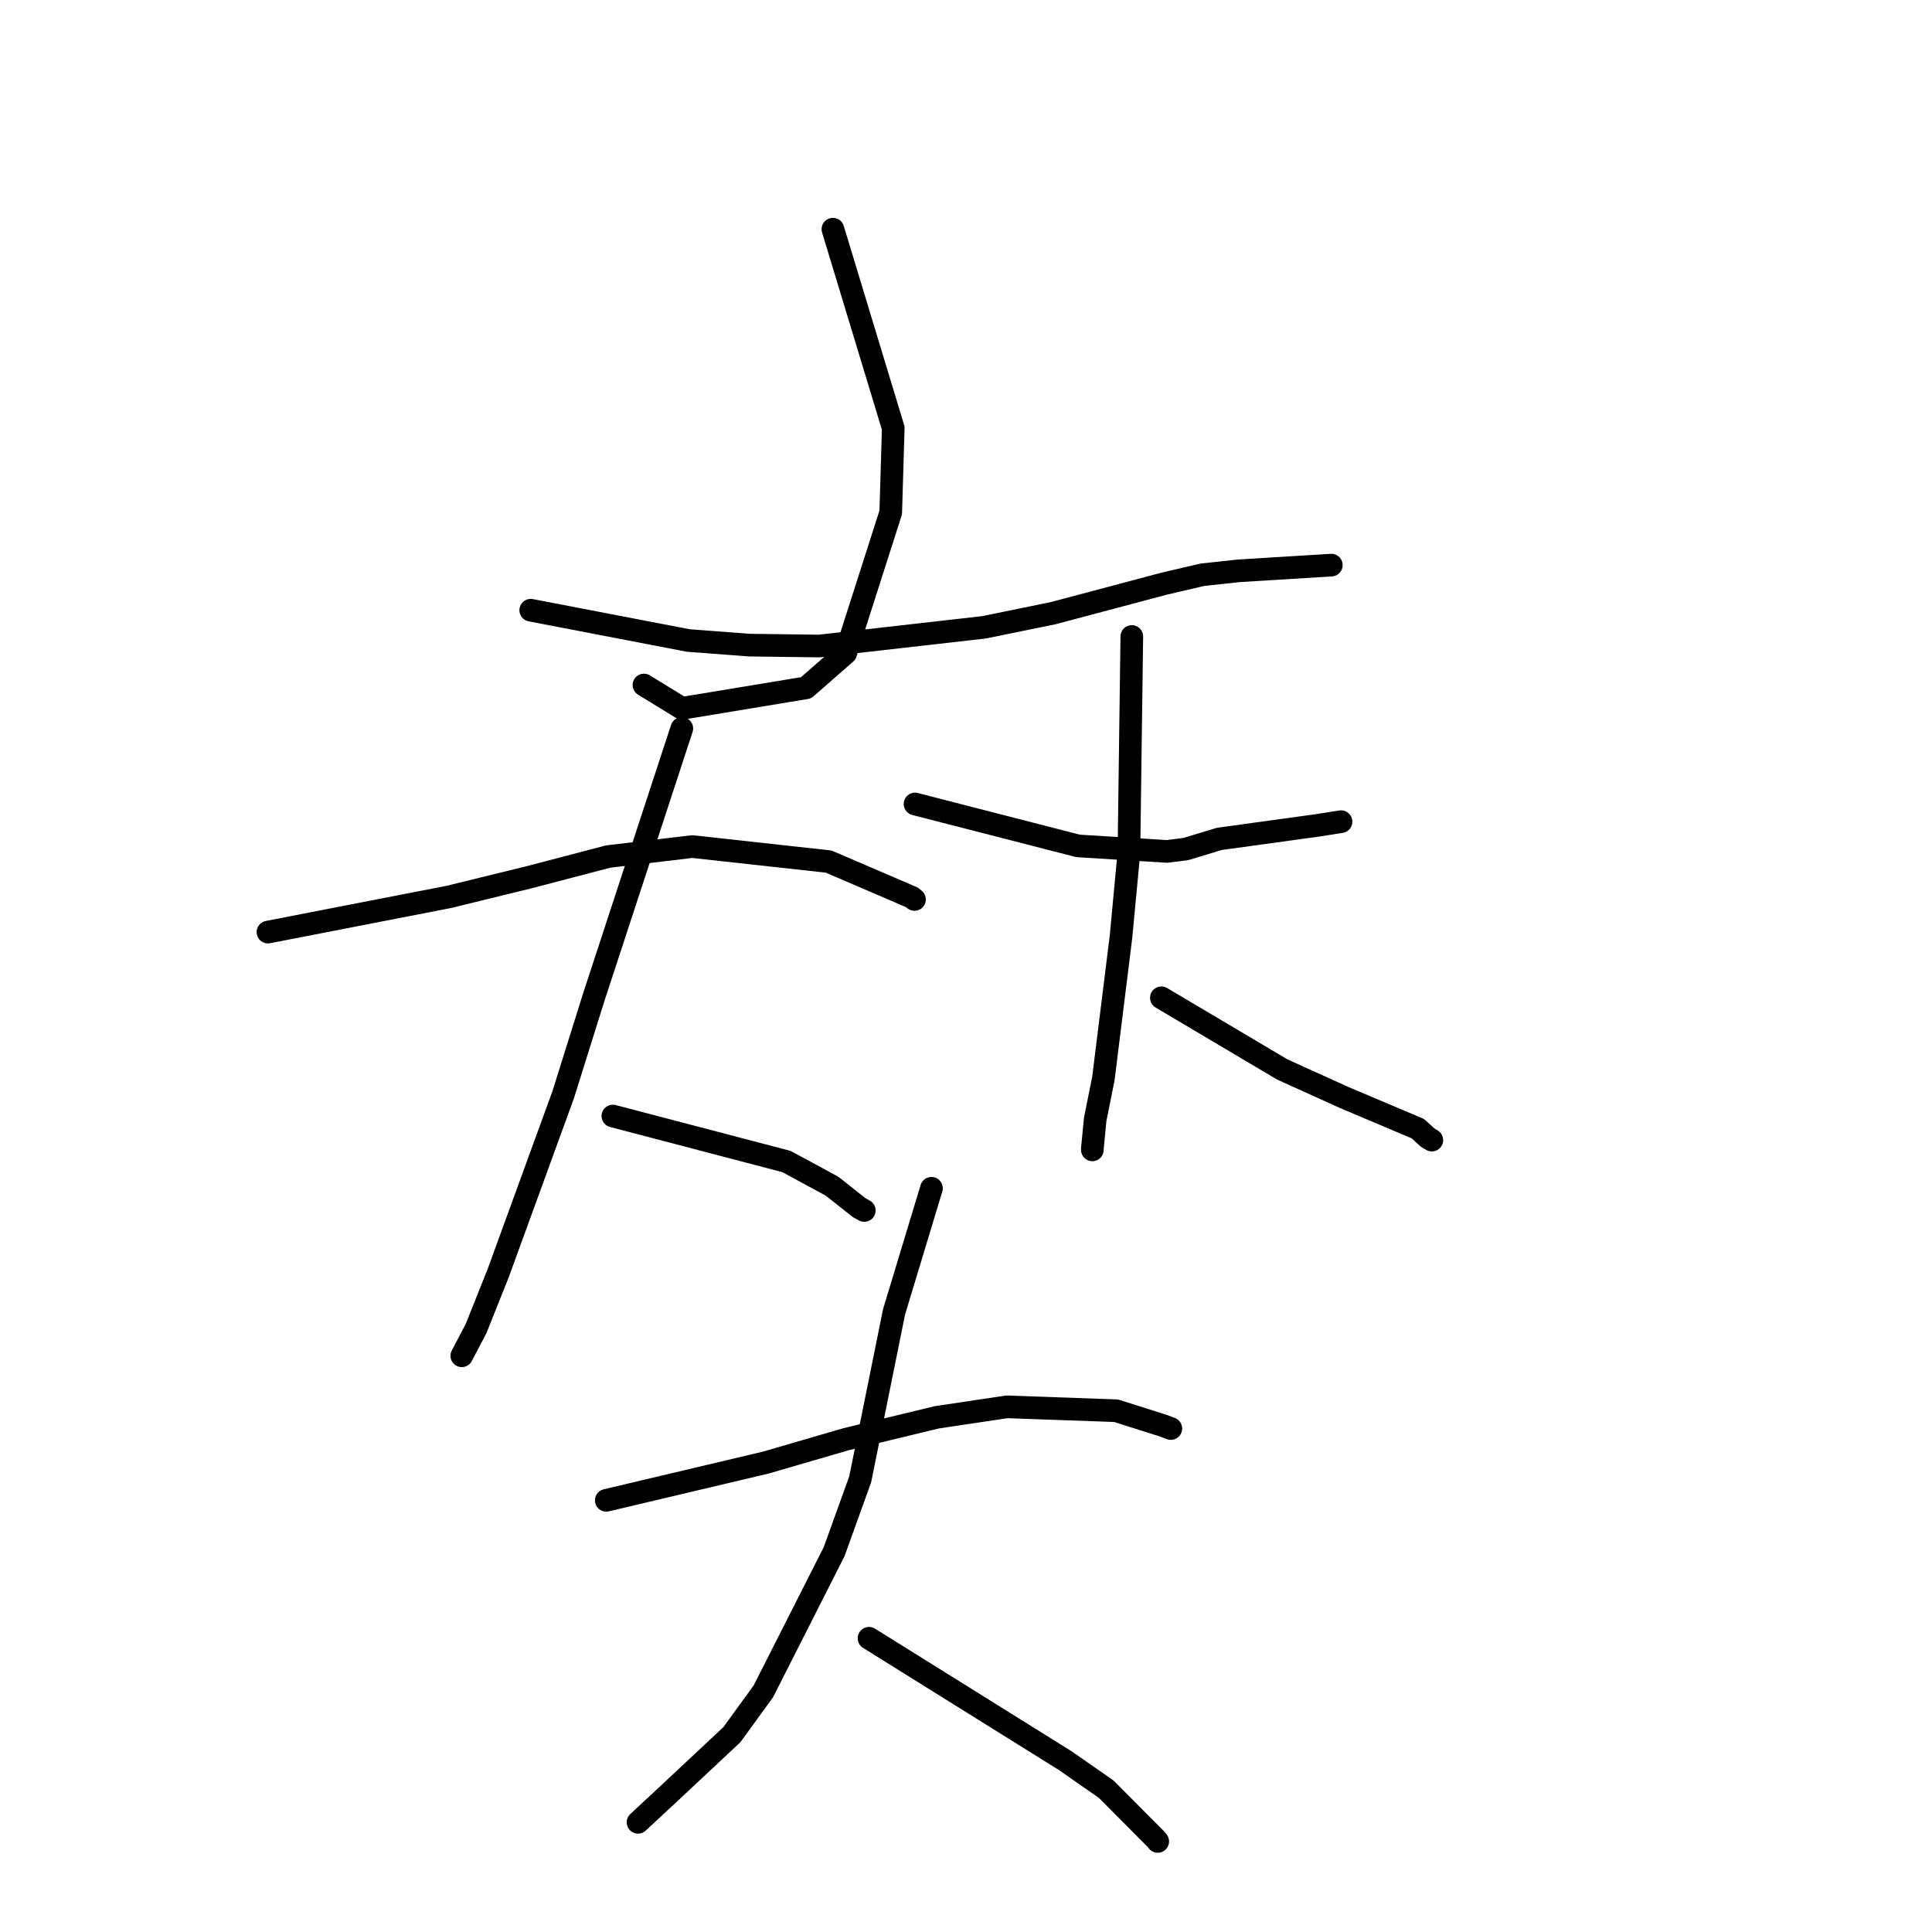 <?xml version="1.0" standalone="no"?>
    <svg width="256" height="256" xmlns="http://www.w3.org/2000/svg" version="1.1">
    <polyline stroke="black" stroke-width="3" stroke-linecap="round" fill="transparent" stroke-linejoin="round" points="110.366 30.369 118.36 56.728 118.027 67.899 112.062 86.538 106.807 91.14 90.363 93.858 85.652 90.967 85.328 90.768 " />
        <polyline stroke="black" stroke-width="3" stroke-linecap="round" fill="transparent" stroke-linejoin="round" points="70.325 80.855 91.197 84.87 99.271 85.482 108.554 85.602 130.392 83.122 139.555 81.247 154.286 77.333 159.31 76.16 164.122 75.637 175.291 74.95 176.408 74.882 " />
        <polyline stroke="black" stroke-width="3" stroke-linecap="round" fill="transparent" stroke-linejoin="round" points="35.507 123.507 59.447 118.85 69.983 116.273 80.592 113.496 91.721 112.175 109.801 114.163 120.831 118.903 121.155 119.165 121.177 119.183 " />
        <polyline stroke="black" stroke-width="3" stroke-linecap="round" fill="transparent" stroke-linejoin="round" points="90.345 96.523 78.682 132.111 74.617 145.084 65.999 168.733 63.086 176.029 61.203 179.625 61.19 179.65 " />
        <polyline stroke="black" stroke-width="3" stroke-linecap="round" fill="transparent" stroke-linejoin="round" points="81.206 147.879 104.202 153.905 110.25 157.177 113.837 160.016 114.522 160.395 " />
        <polyline stroke="black" stroke-width="3" stroke-linecap="round" fill="transparent" stroke-linejoin="round" points="121.246 106.533 142.85 112.087 154.642 112.818 157.137 112.5 161.559 111.16 174.518 109.374 177.692 108.875 " />
        <polyline stroke="black" stroke-width="3" stroke-linecap="round" fill="transparent" stroke-linejoin="round" points="149.971 84.337 149.588 112.951 148.541 124.095 146.208 142.888 145.114 148.35 144.736 152.272 144.743 152.363 " />
        <polyline stroke="black" stroke-width="3" stroke-linecap="round" fill="transparent" stroke-linejoin="round" points="153.888 132.211 169.9 141.706 178.145 145.44 187.878 149.555 189.139 150.715 189.725 151.07 " />
        <polyline stroke="black" stroke-width="3" stroke-linecap="round" fill="transparent" stroke-linejoin="round" points="80.335 198.8 101.451 193.806 112.123 190.7 124.147 187.799 133.418 186.413 147.887 186.928 154.152 188.912 155.067 189.26 155.142 189.289 " />
        <polyline stroke="black" stroke-width="3" stroke-linecap="round" fill="transparent" stroke-linejoin="round" points="123.422 157.454 118.466 173.835 113.98 196.019 110.527 205.604 101.147 224.115 96.979 229.851 88.385 237.895 84.857 241.171 84.54 241.465 " />
        <polyline stroke="black" stroke-width="3" stroke-linecap="round" fill="transparent" stroke-linejoin="round" points="115.153 217.08 141.129 233.282 146.587 237.084 153.276 243.816 153.405 243.999 " />
        </svg>